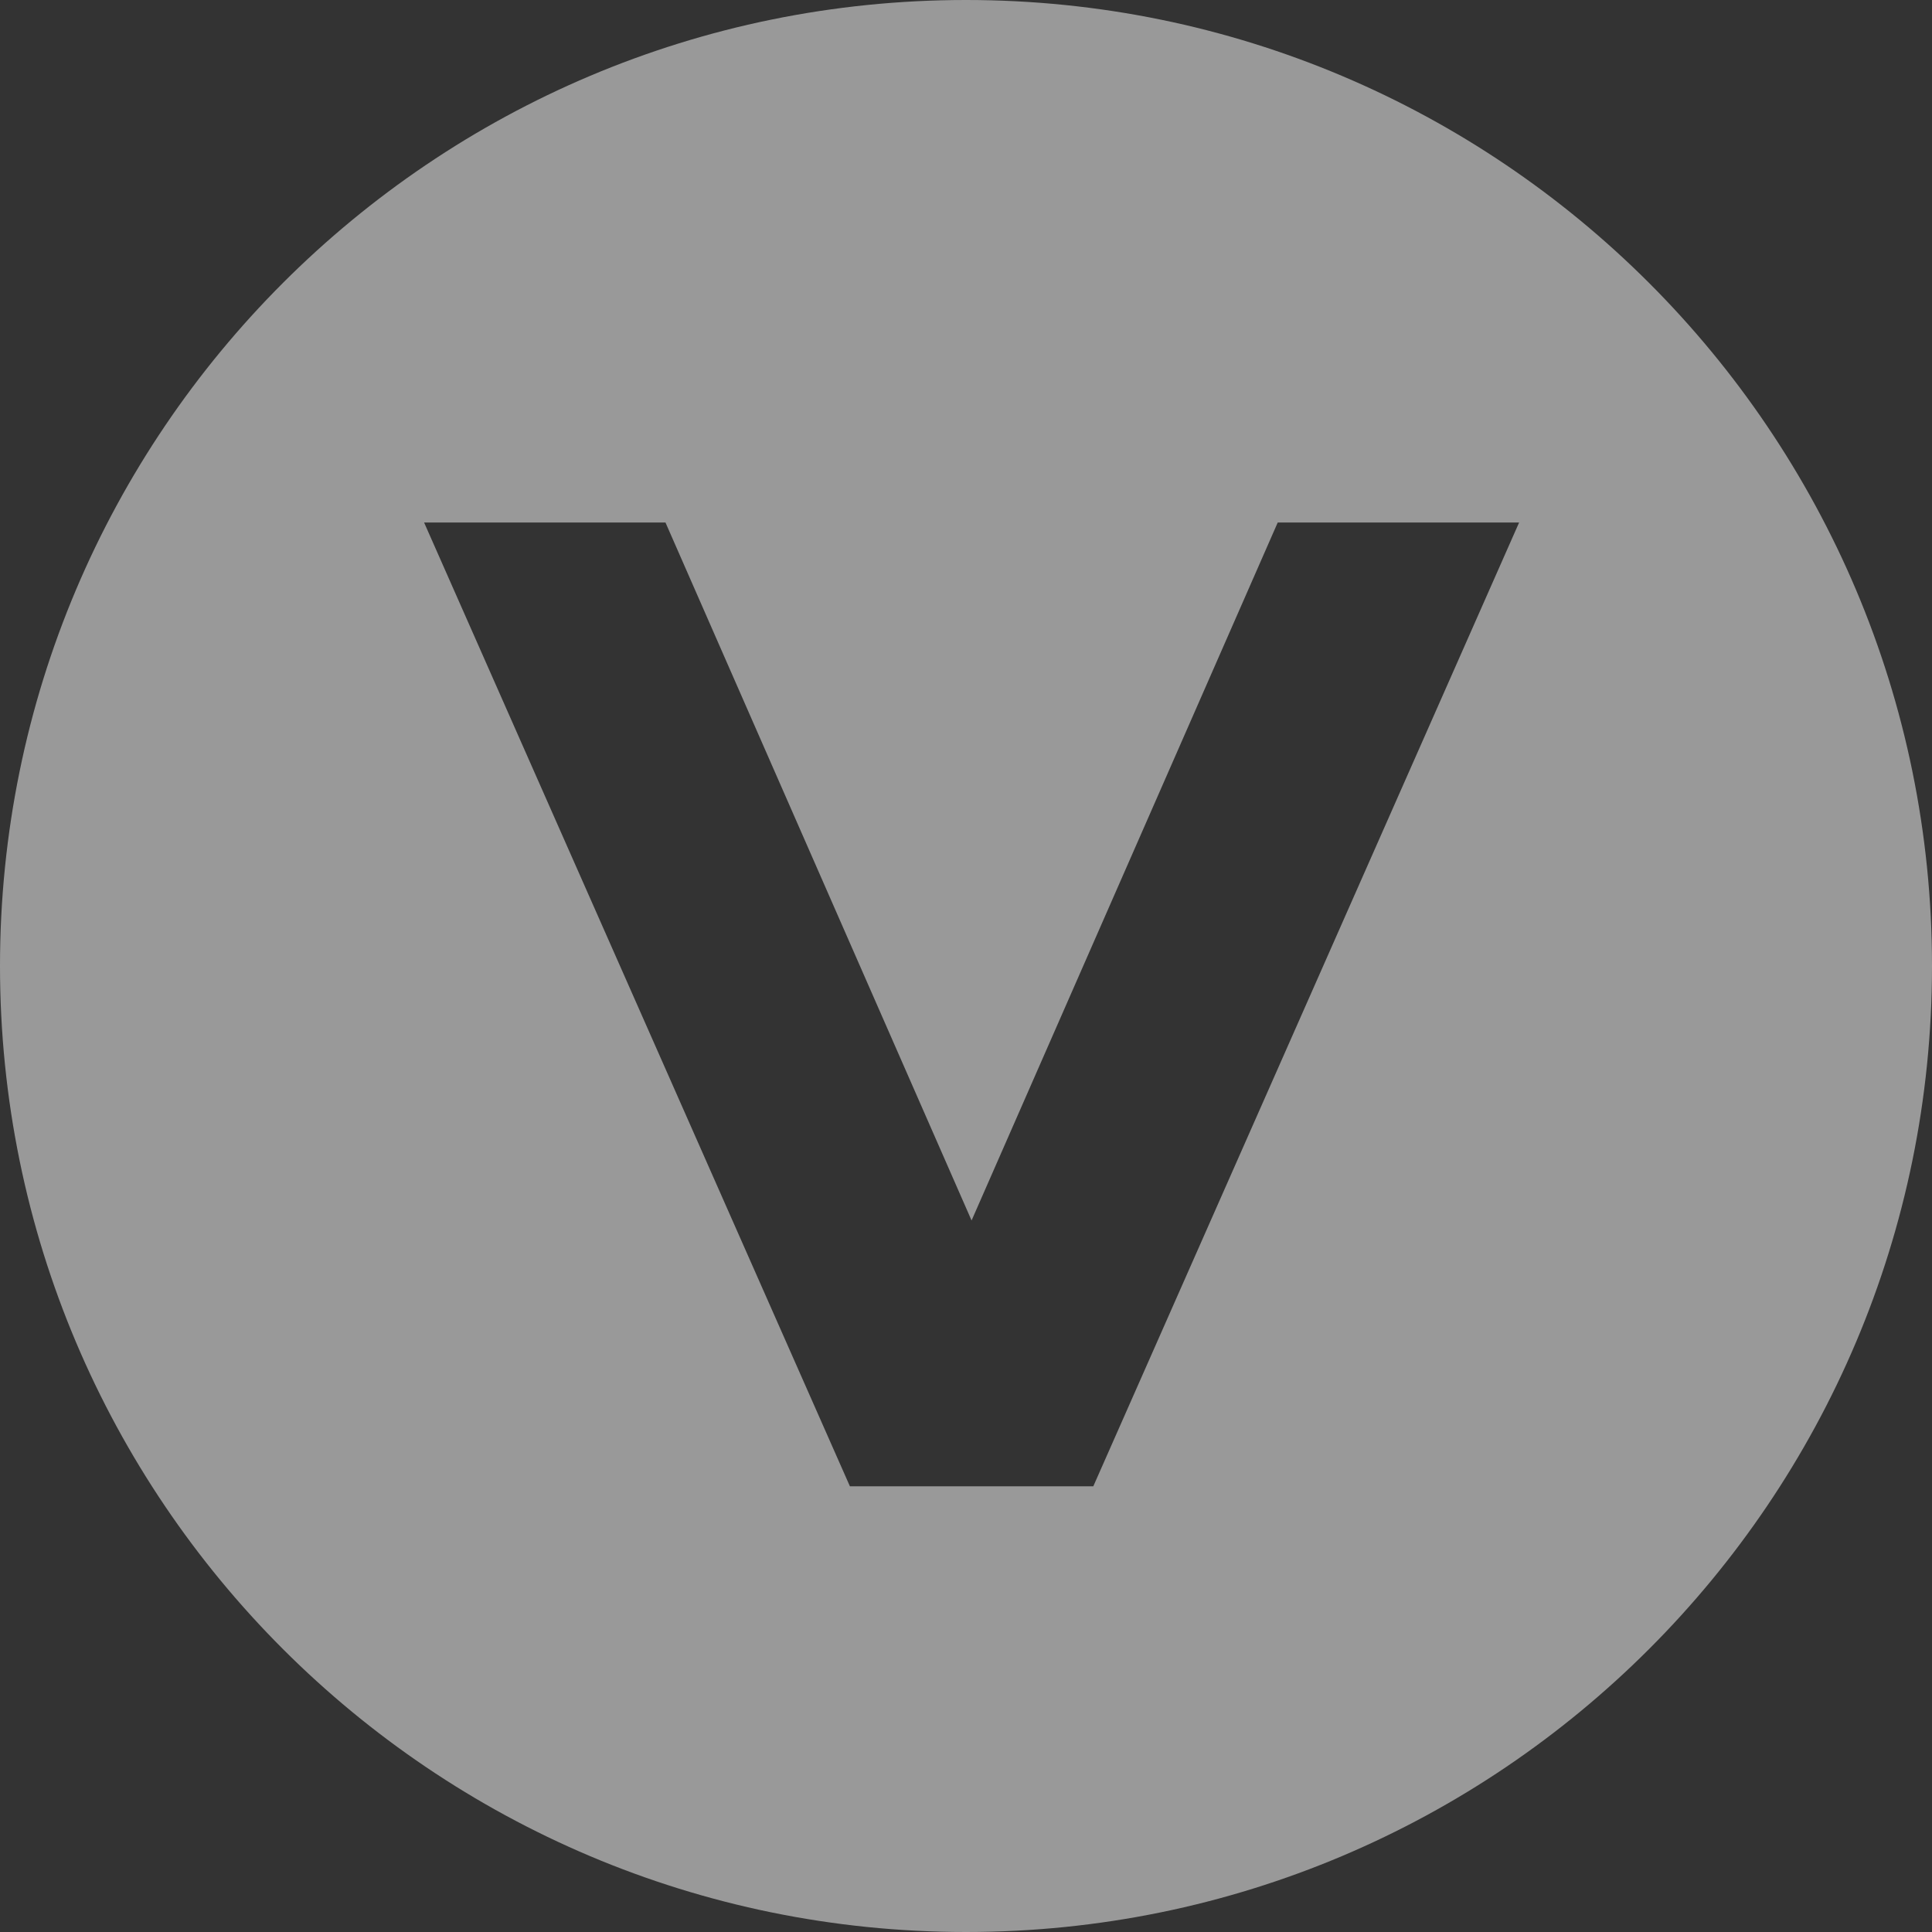 <svg width="35" height="35" viewBox="0 0 35 35" fill="none" xmlns="http://www.w3.org/2000/svg">
<rect x="0" y="0" width="35" height="35" fill="#333333" stroke="none"/>
<path fill-rule="evenodd" clip-rule="evenodd" d="M6.95434e-07 17.5C1.54037e-06 7.835 7.835 -3.2093e-06 17.5 -2.36436e-06C27.165 -1.51942e-06 35 7.835 35 17.5C35 27.165 27.165 35 17.5 35C7.835 35 -1.49506e-07 27.165 6.95434e-07 17.5ZM15.489 26.926L15.397 26.926L7.683 9.466L12.056 9.466L17.601 22.11L23.147 9.466L27.52 9.466L19.806 26.926L15.489 26.926Z" fill="white" fill-opacity="0.5"/>
</svg>
